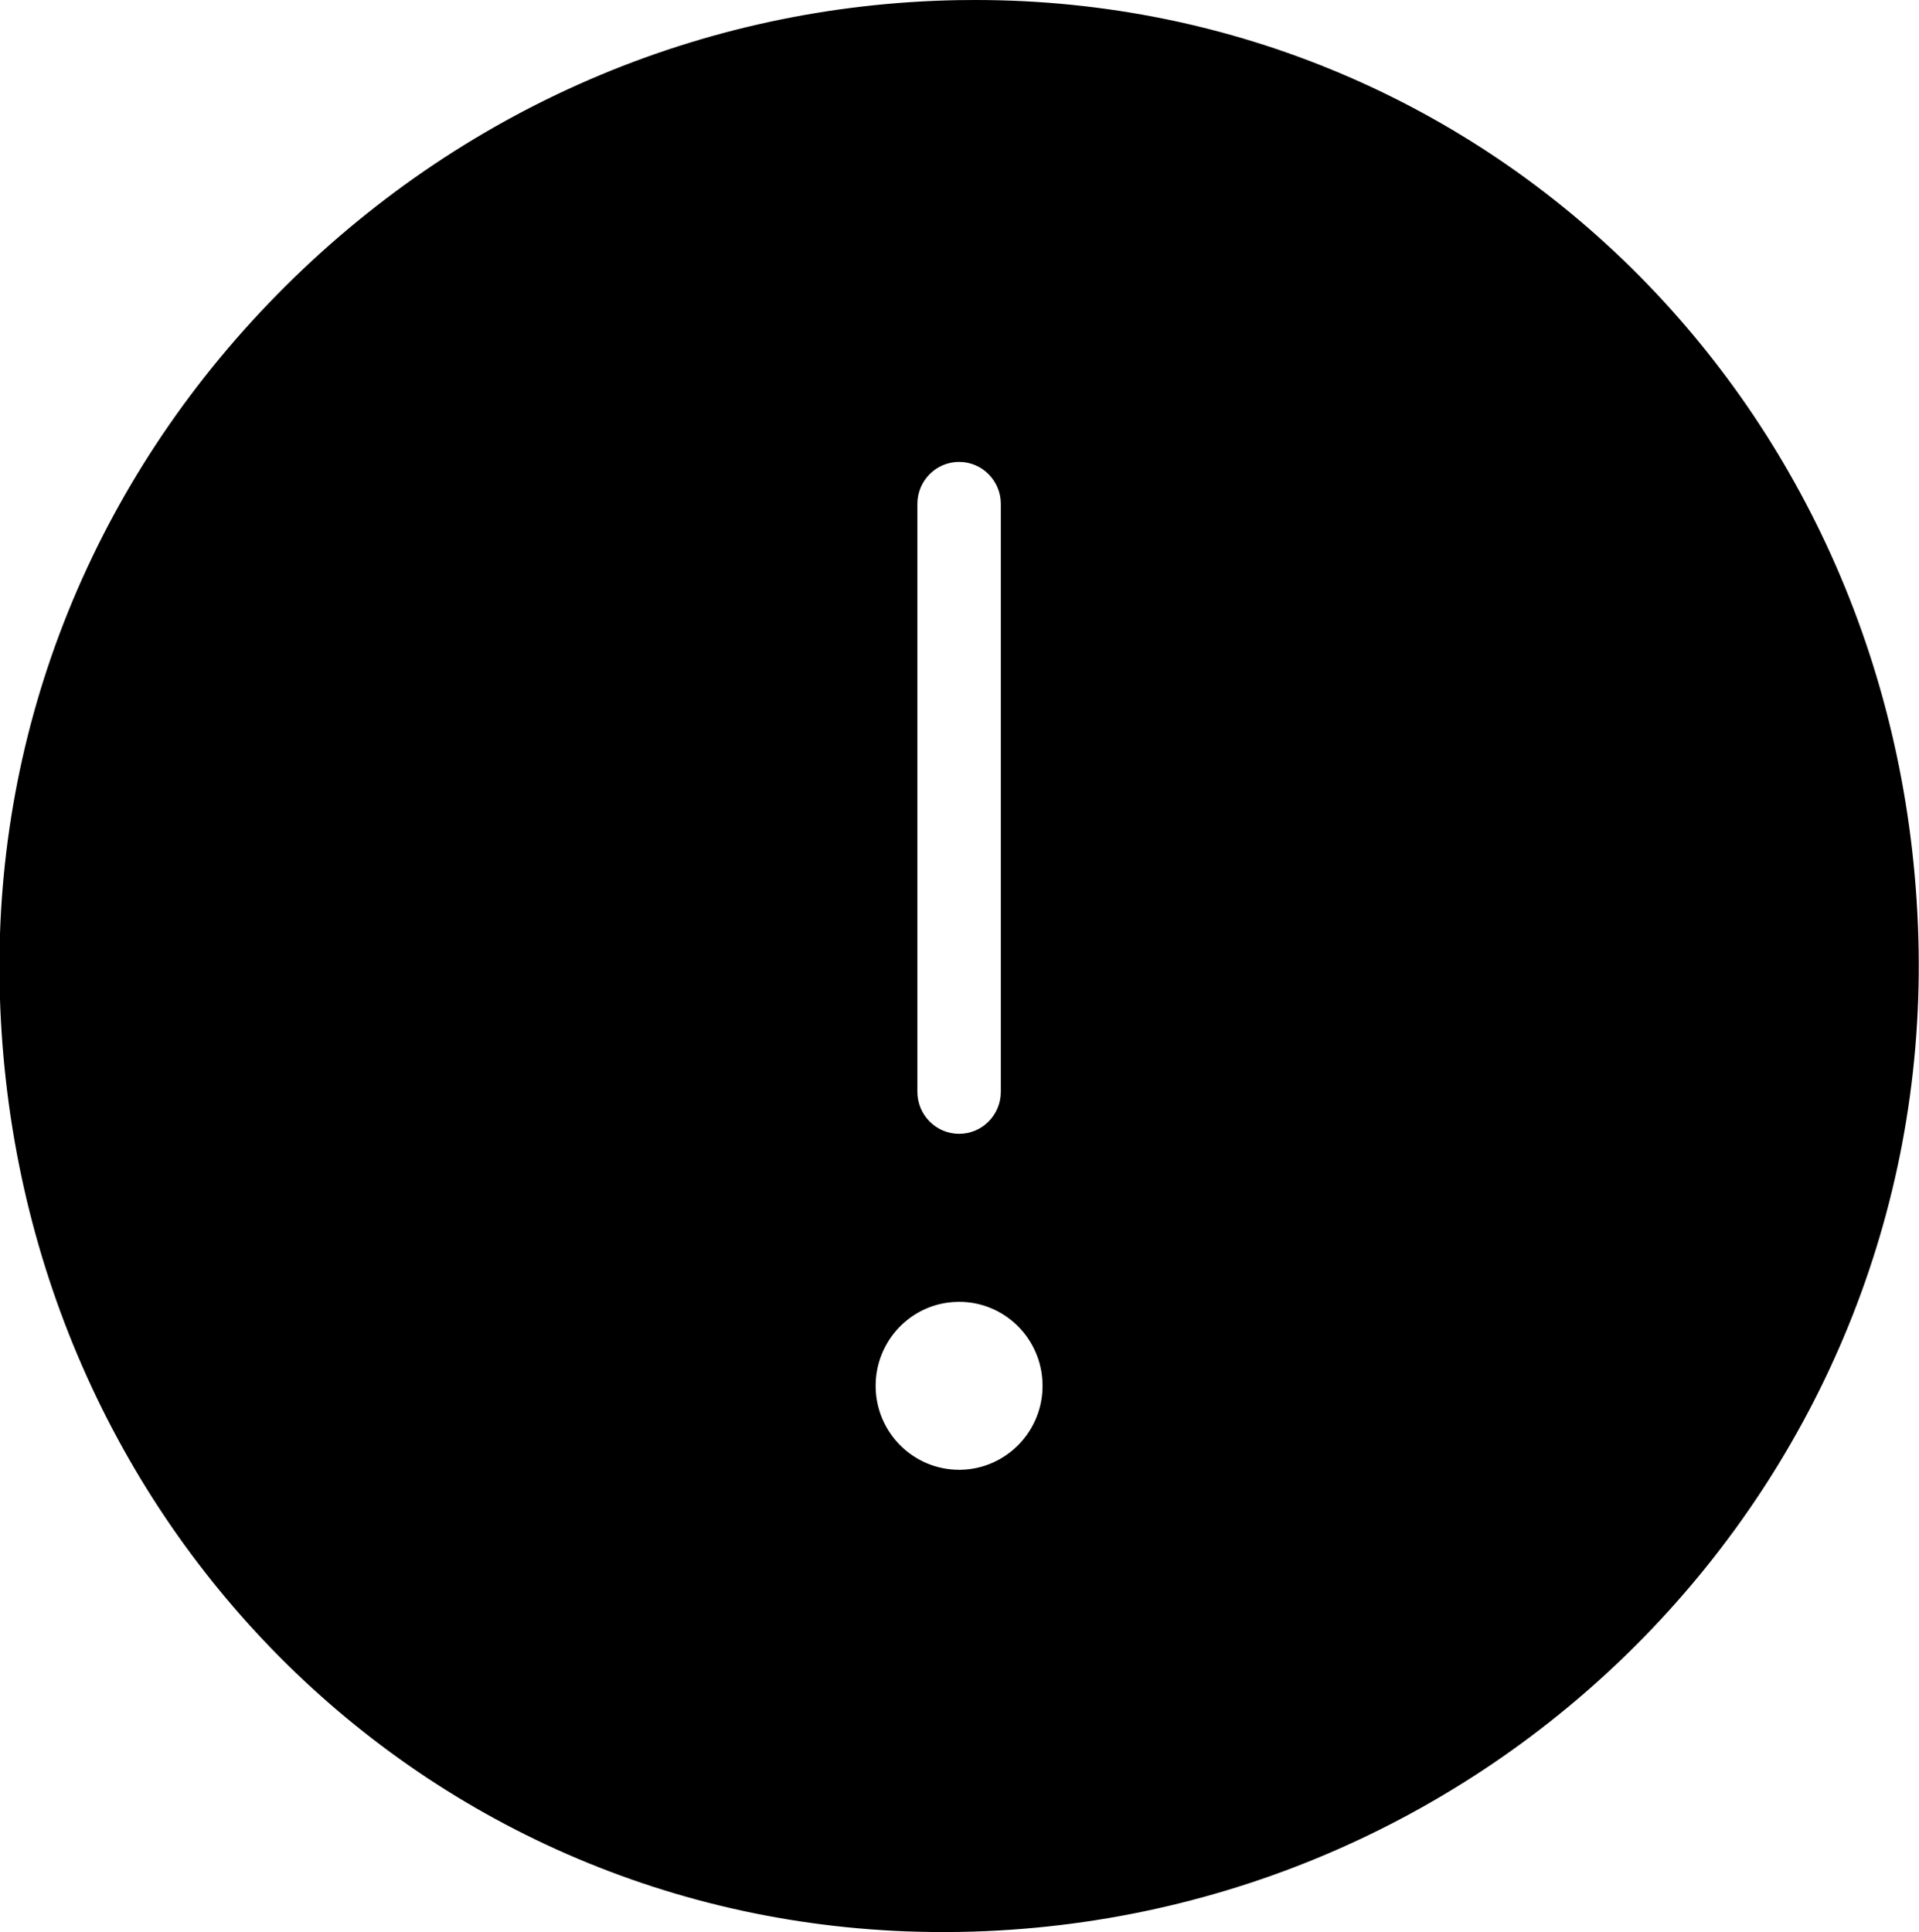 <svg xmlns="http://www.w3.org/2000/svg" xmlns:xlink="http://www.w3.org/1999/xlink" preserveAspectRatio="xMidYMid" width="45.688" height="46" viewBox="0 0 45.688 46">
  <path d="M23.223,-0.000 L22.817,0.003 C16.696,0.110 10.936,2.600 6.599,7.013 C2.231,11.457 -0.115,17.277 -0.010,23.401 C0.209,36.074 10.073,46.000 22.448,46.000 L22.852,45.997 C35.658,45.773 45.898,35.276 45.679,22.599 C45.460,9.926 35.596,-0.000 23.223,-0.000 ZM21.841,11.997 C21.841,11.445 22.286,10.997 22.835,10.997 C23.383,10.997 23.828,11.445 23.828,11.997 L23.828,25.995 C23.828,26.548 23.383,26.995 22.835,26.995 C22.286,26.995 21.841,26.548 21.841,25.995 L21.841,11.997 ZM22.870,34.994 C22.858,34.994 22.846,34.994 22.835,34.994 C21.753,34.994 20.867,34.122 20.848,33.029 C20.829,31.925 21.704,31.013 22.800,30.996 C22.812,30.996 22.824,30.995 22.836,30.995 C23.918,30.995 24.802,31.867 24.821,32.960 C24.840,34.064 23.965,34.974 22.870,34.994 Z"/>
</svg>
